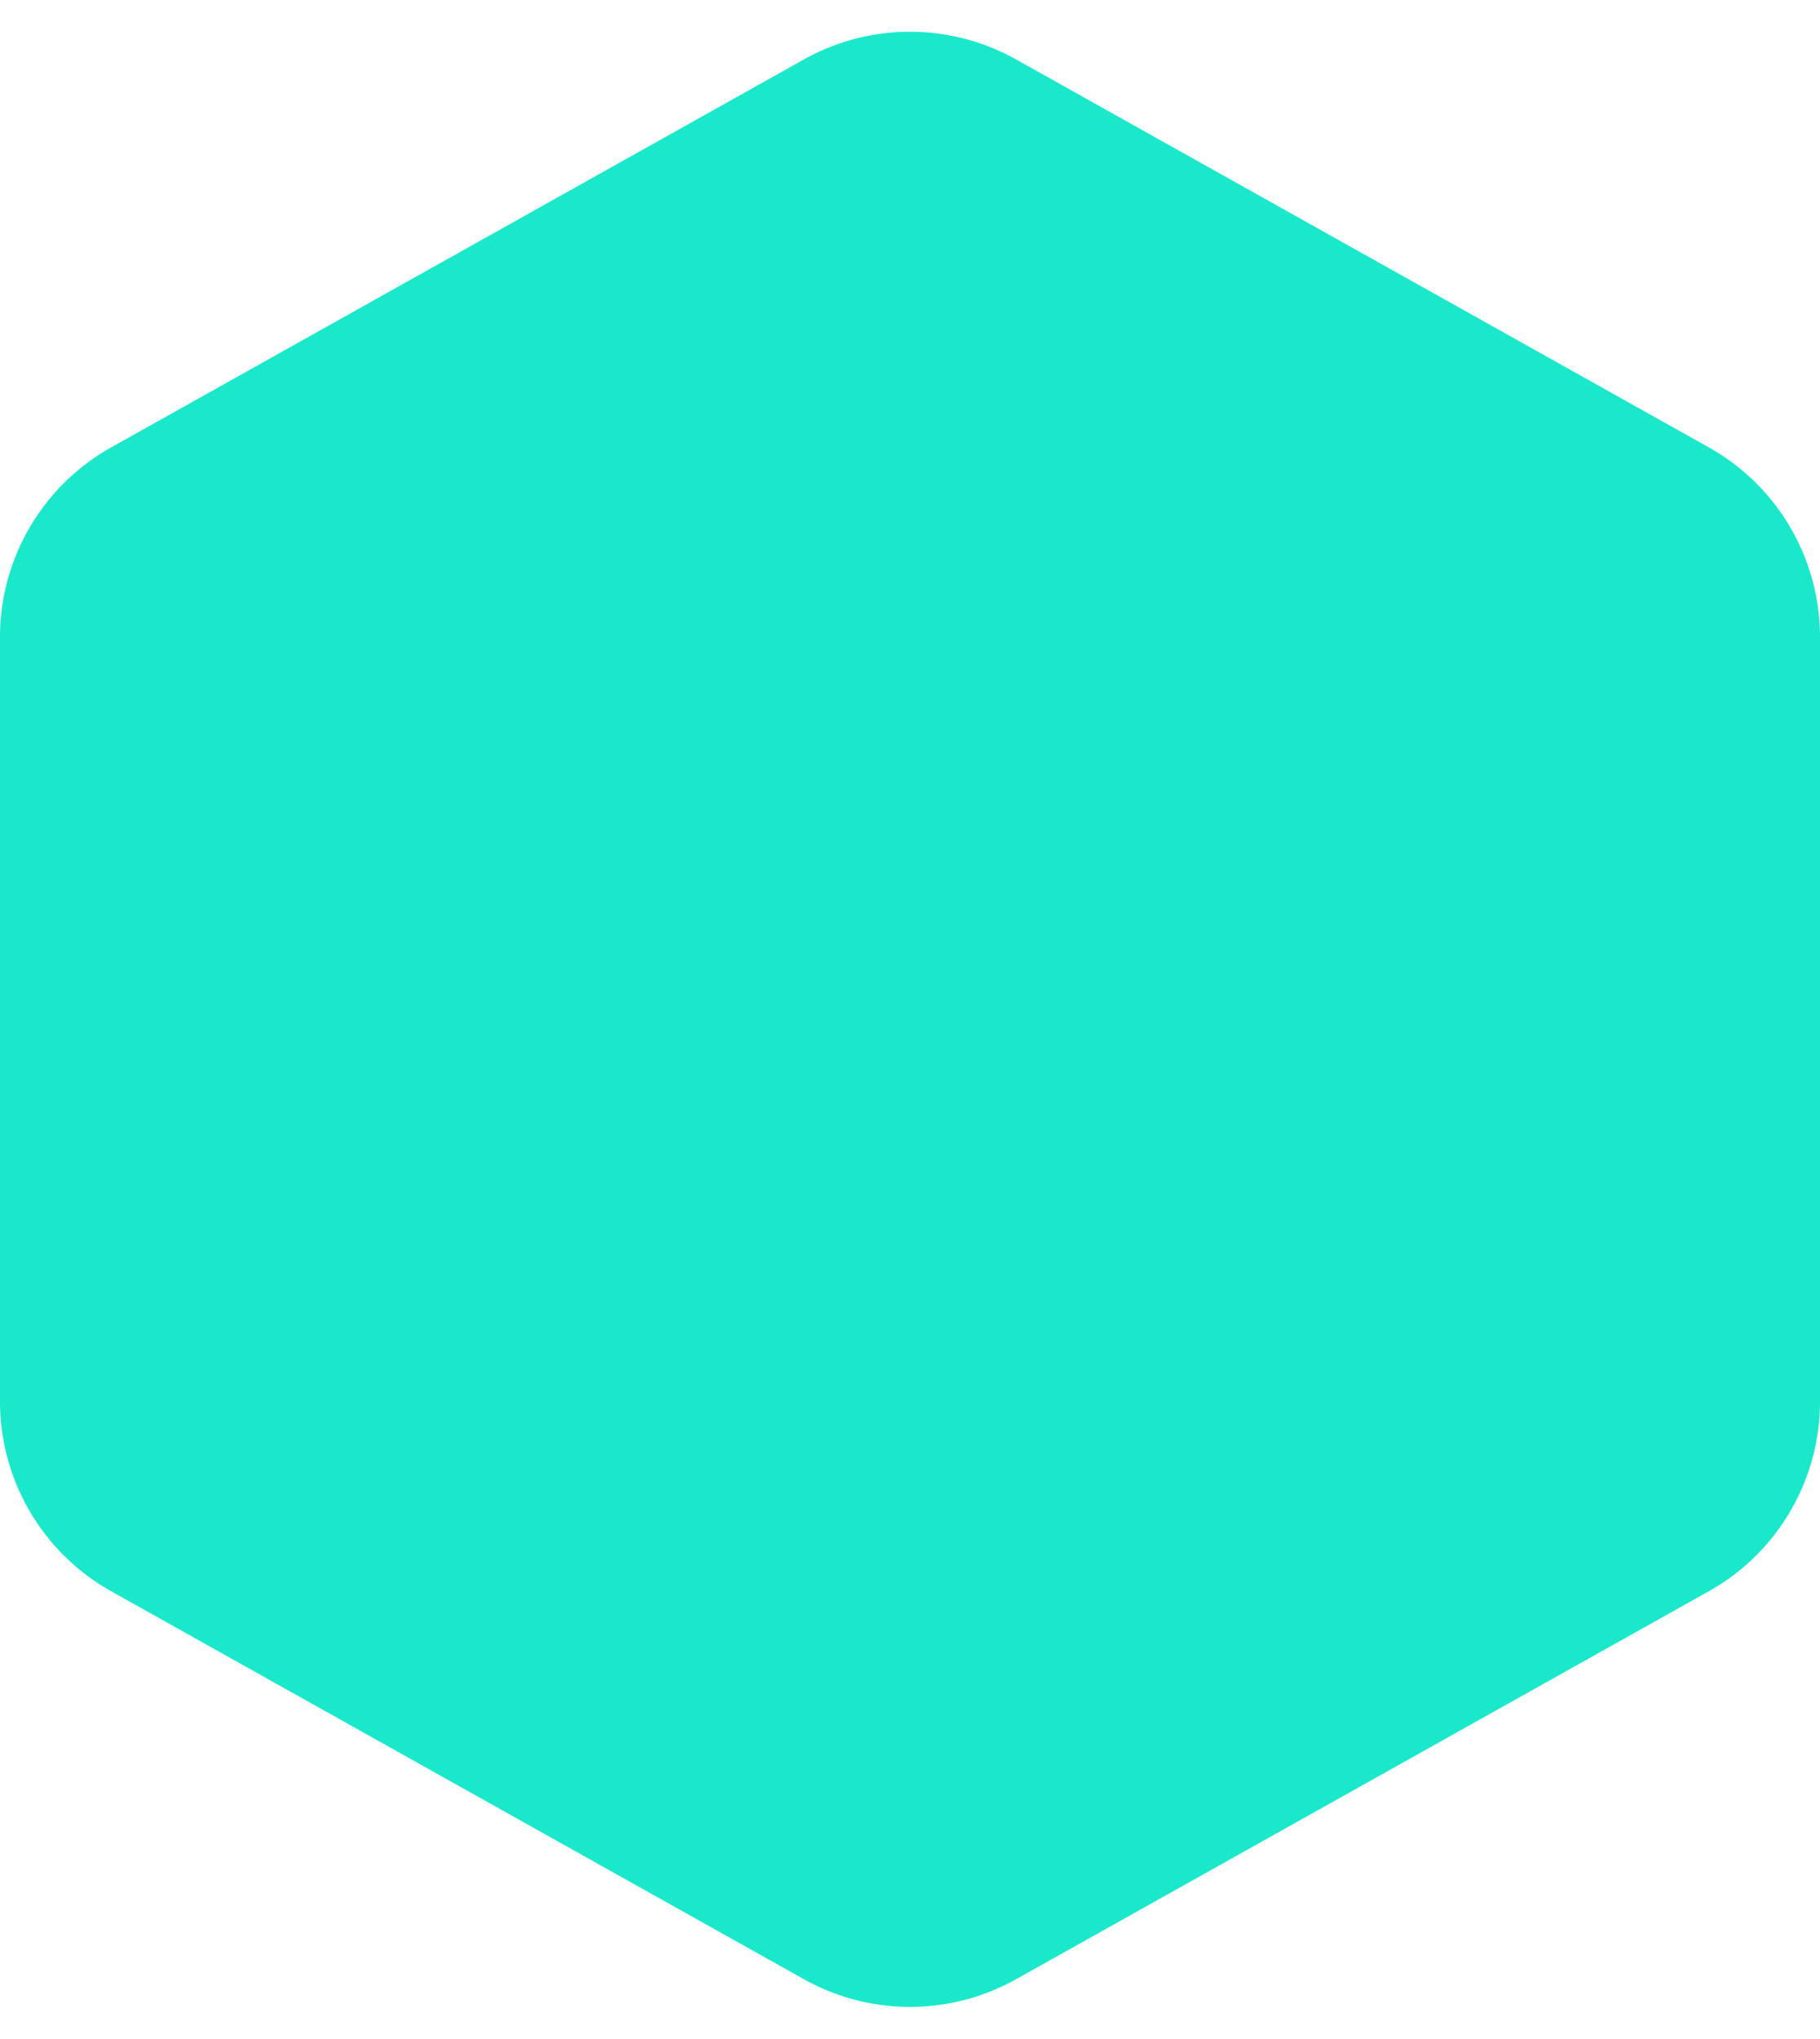 <svg xmlns="http://www.w3.org/2000/svg" width="67" height="75" viewBox="0 0 67 75">
  <path id="Polygon_8" data-name="Polygon 8" d="M51.56,0a8,8,0,0,1,6.981,4.093l14.272,25.5a8,8,0,0,1,0,7.814l-14.272,25.5A8,8,0,0,1,51.56,67H23.44a8,8,0,0,1-6.981-4.093L2.187,37.407a8,8,0,0,1,0-7.814l14.272-25.5A8,8,0,0,1,23.44,0Z" transform="translate(67) rotate(90)" fill="#19e9ca"/>
</svg>
